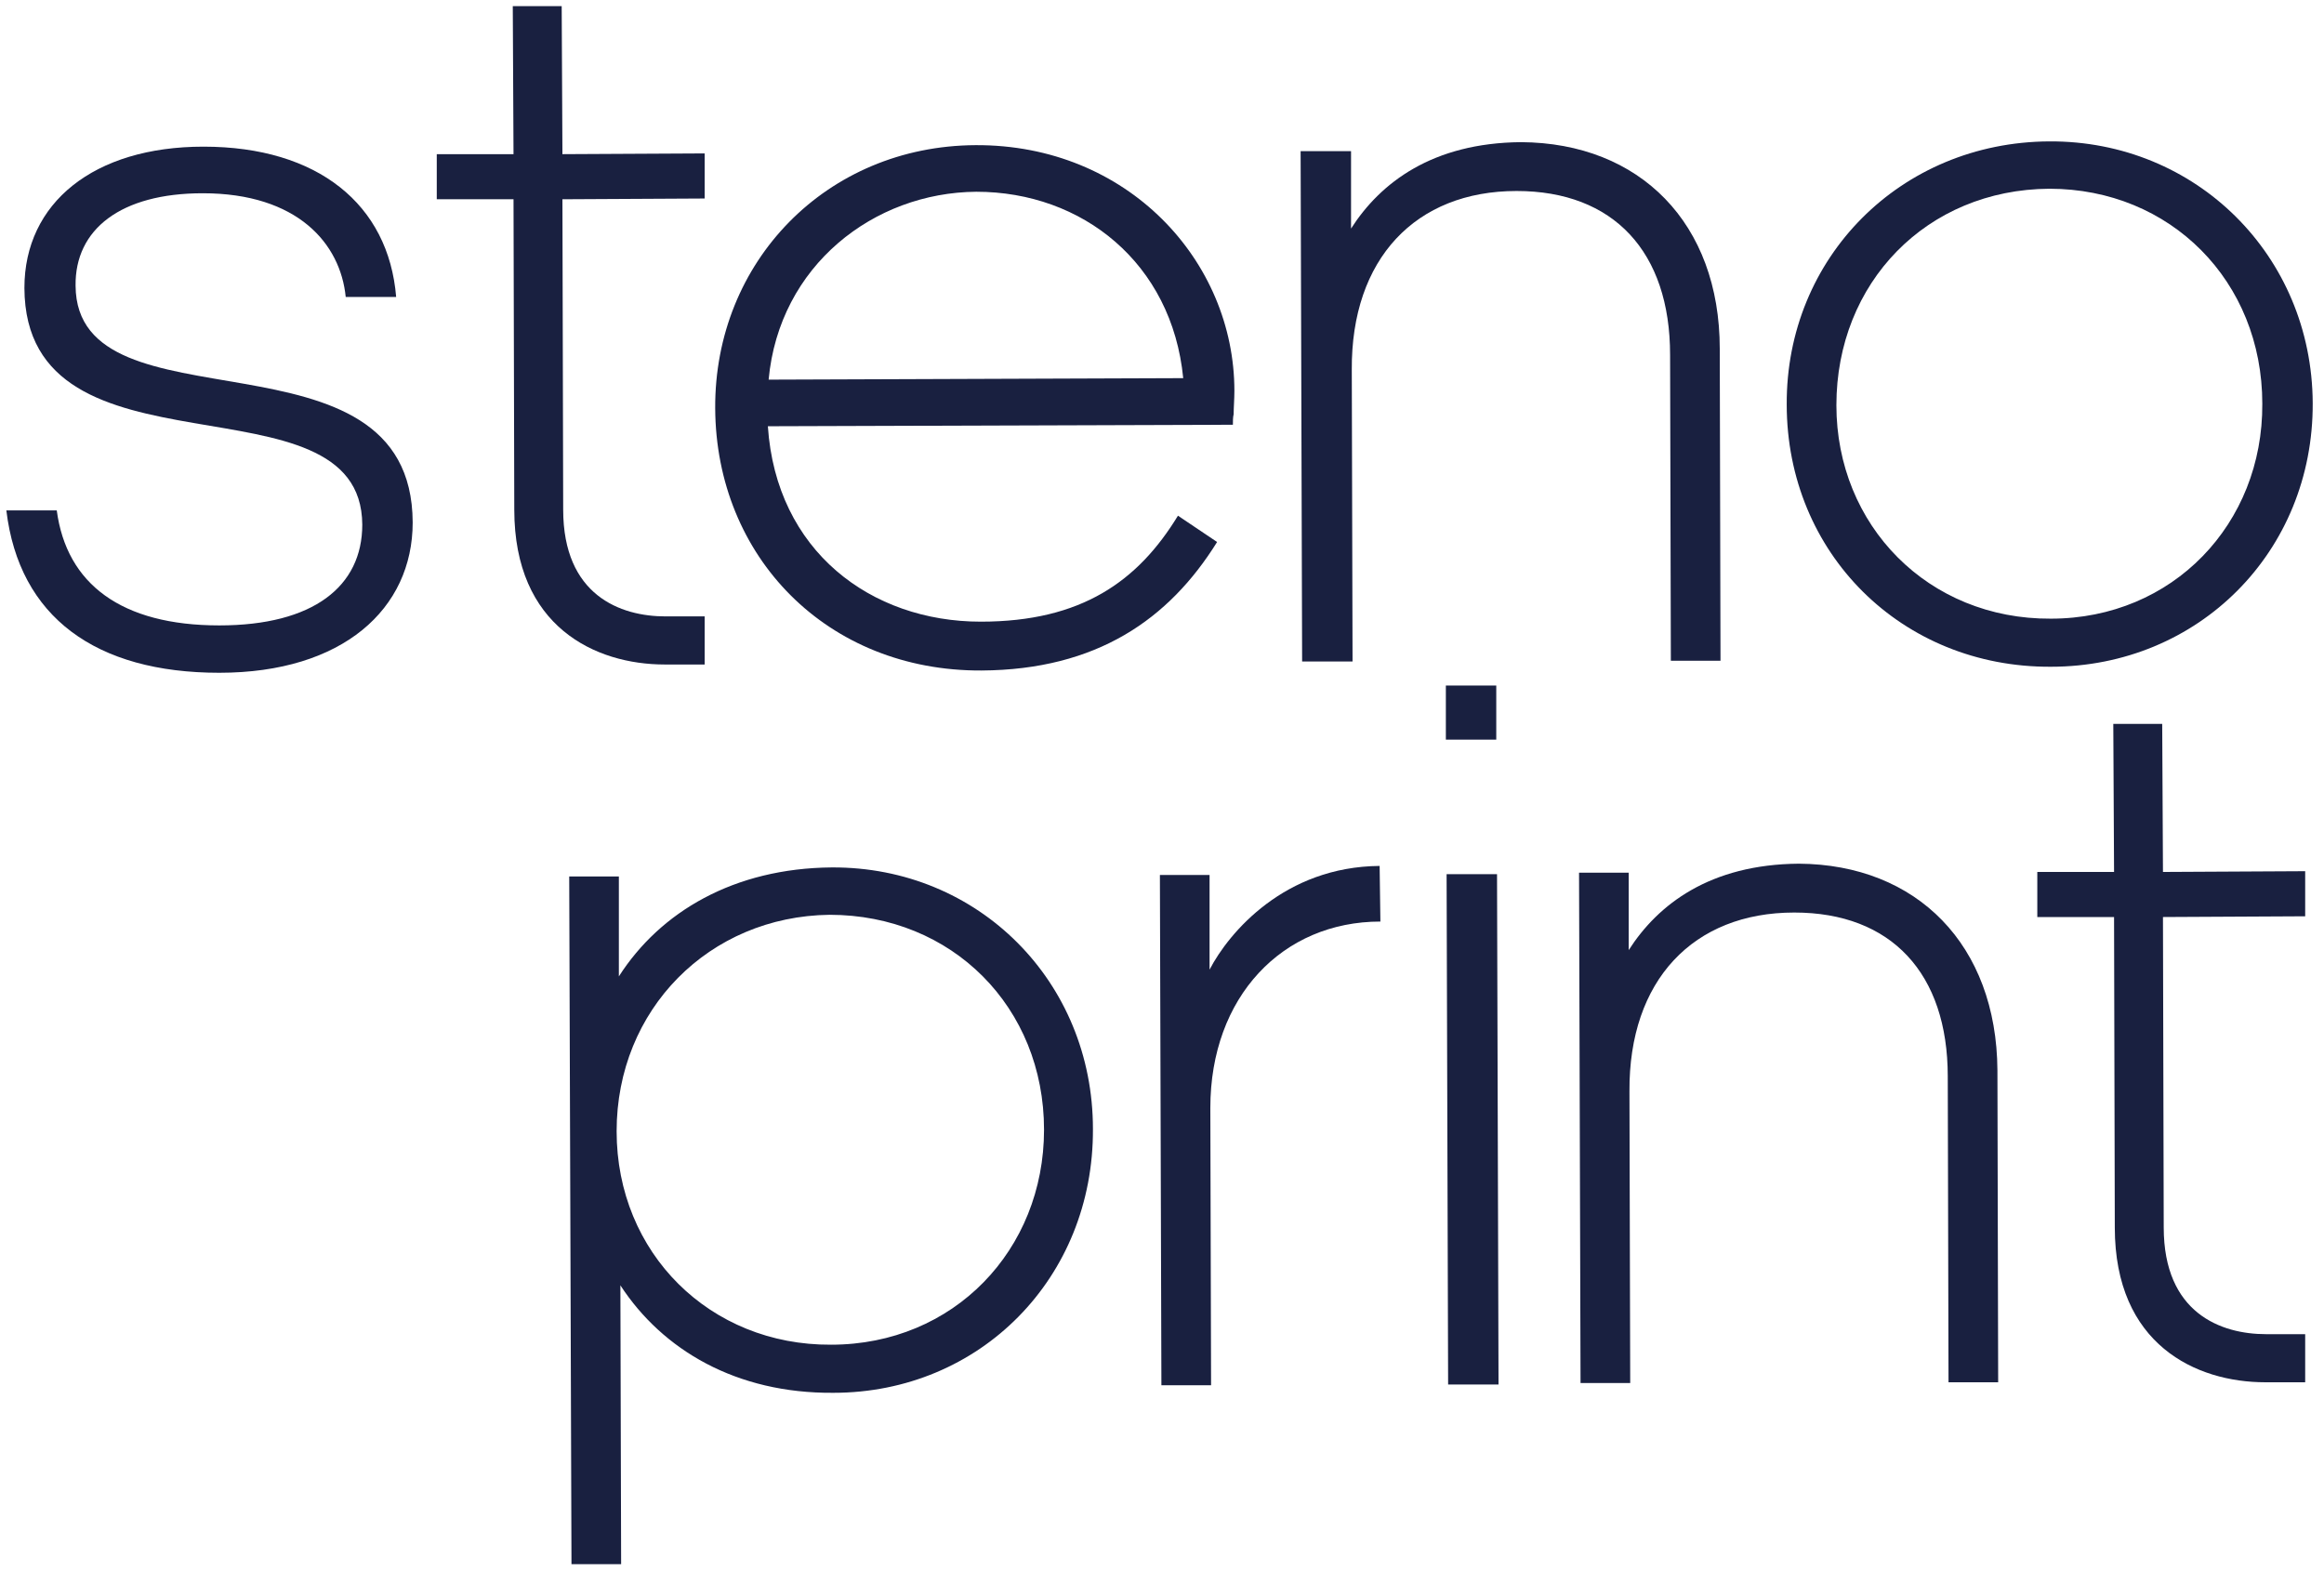 <svg width="113" height="77" viewBox="0 0 113 77" fill="none" xmlns="http://www.w3.org/2000/svg">
<path d="M2.76 24.819C3.236 28.401 5.907 30.41 10.663 30.41C15.237 30.41 17.615 28.51 17.615 25.513C17.578 17.912 1.224 23.759 1.187 14.001C1.187 9.872 4.553 7.131 9.895 7.131C15.456 7.131 18.896 9.945 19.262 14.44H16.81C16.554 11.845 14.468 9.397 9.858 9.397C5.87 9.397 3.638 11.151 3.675 13.892C3.712 21.201 20.03 15.463 20.066 25.404C20.066 29.607 16.664 32.713 10.663 32.713C4.663 32.713 0.931 30.009 0.309 24.819H2.76Z" fill="#192040"/>
<path d="M34.263 7.46V9.652L27.347 9.689L27.384 24.782C27.384 28.949 30.165 29.972 32.36 29.972H34.263V32.311H32.323C28.957 32.311 25.006 30.484 25.006 24.782L24.969 9.689H21.237V7.496H24.969L24.933 0.297H27.311L27.347 7.496L34.263 7.46Z" fill="#192040"/>
<path d="M59.179 26.354C56.837 30.118 53.325 32.567 47.727 32.603C40.226 32.64 34.811 27.085 34.775 19.849C34.738 12.722 40.19 7.094 47.434 7.058C54.825 7.021 60.02 12.686 60.02 19.008C60.02 19.41 59.984 19.812 59.984 20.141C59.947 20.287 59.947 20.47 59.947 20.653L37.336 20.726C37.738 26.793 42.349 30.228 47.69 30.228C52.593 30.228 55.337 28.254 57.276 25.075L59.179 26.354ZM37.373 18.46L57.532 18.387C56.984 12.795 52.63 9.324 47.471 9.324C42.495 9.36 37.885 12.905 37.373 18.46Z" fill="#192040"/>
<path d="M83.62 16.962L83.656 32.128H81.242L81.205 17.254C81.205 12.247 78.461 9.287 73.741 9.287C68.838 9.287 65.692 12.576 65.728 17.985L65.765 32.165H63.313L63.24 7.35H65.692V11.114C67.119 8.885 69.643 6.948 73.96 6.912C79.741 6.948 83.62 10.858 83.62 16.962Z" fill="#192040"/>
<path d="M112.451 19.593C112.488 26.829 106.89 32.42 99.719 32.42C92.474 32.457 86.876 26.902 86.876 19.666C86.84 12.54 92.401 6.912 99.645 6.875C106.78 6.838 112.414 12.43 112.451 19.593ZM89.291 19.703C89.291 25.55 93.755 30.118 99.719 30.082C105.646 30.082 110.036 25.477 110 19.63C110 13.672 105.536 9.177 99.645 9.177C93.681 9.214 89.291 13.746 89.291 19.703Z" fill="#192040"/>
<path d="M30.165 62.498L30.201 76.056H27.787L27.677 42.617H30.091V47.477C32.104 44.334 35.69 42.215 40.446 42.178C47.581 42.142 53.142 47.733 53.142 54.896C53.178 62.132 47.654 67.724 40.519 67.724C35.799 67.76 32.214 65.641 30.165 62.498ZM29.982 55.006C29.982 60.926 34.519 65.421 40.409 65.385C46.373 65.385 50.764 60.78 50.764 54.933C50.764 48.976 46.3 44.481 40.336 44.481C34.482 44.554 29.982 49.085 29.982 55.006Z" fill="#192040"/>
<path d="M67.119 44.81C62.362 44.81 58.85 48.464 58.85 53.873L58.886 67.358H56.471L56.398 42.544H58.813V47.148C59.764 45.321 62.472 42.142 67.082 42.105L67.119 44.81Z" fill="#192040"/>
<path d="M70.302 35.965V33.334H72.753V35.965H70.302ZM70.412 67.322L70.338 42.507H72.79L72.863 67.322H70.412Z" fill="#192040"/>
<path d="M97.121 52.046L97.157 67.212H94.743L94.706 52.338C94.706 47.331 91.962 44.371 87.242 44.371C82.339 44.371 79.193 47.66 79.229 53.069L79.266 67.249H76.851L76.778 42.434H79.193V46.198C80.62 43.969 83.144 42.032 87.462 41.996C93.206 42.032 97.084 45.943 97.121 52.046Z" fill="#192040"/>
<path d="M112.085 42.361V44.554L105.17 44.59L105.207 59.684C105.207 63.85 107.987 64.873 110.183 64.873H112.085V67.212H110.146C106.78 67.212 102.828 65.385 102.828 59.684L102.792 44.59H99.06V42.398H102.792L102.755 35.198H105.133L105.17 42.398L112.085 42.361Z" fill="#192040"/>
</svg>
